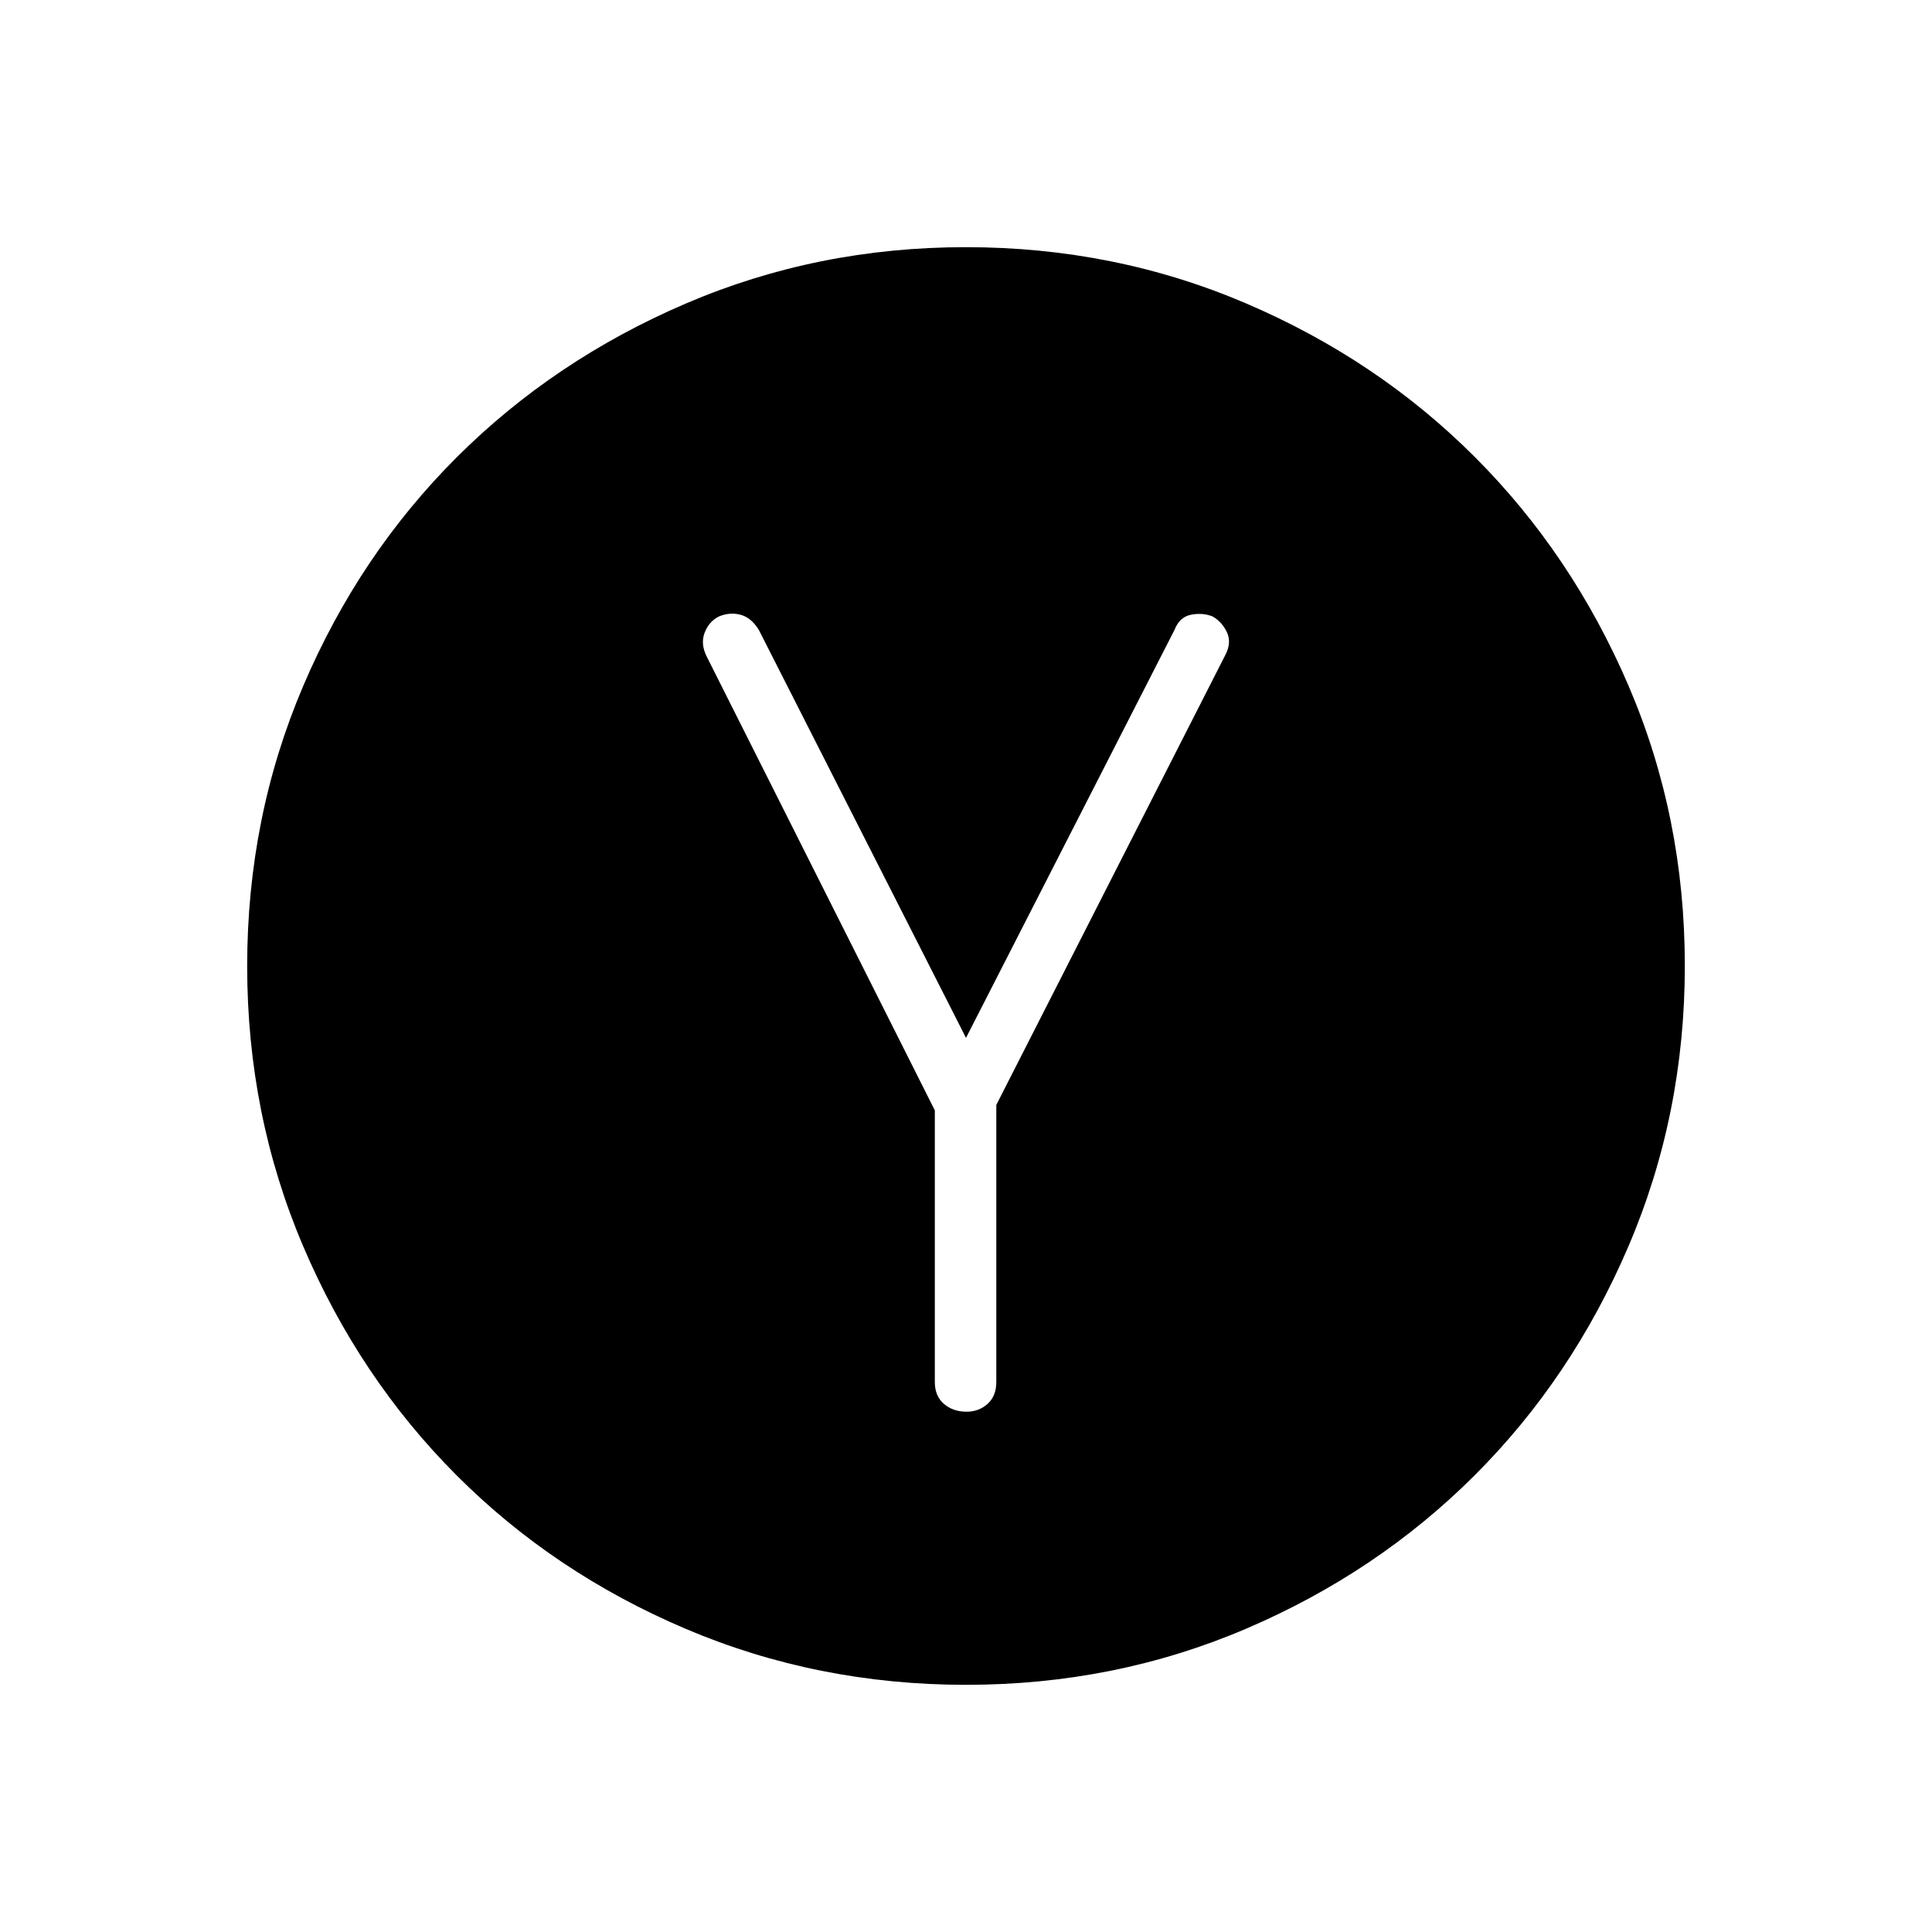 <svg xmlns="http://www.w3.org/2000/svg" height="40" viewBox="0 -960 960 960" width="40"><path d="M464.51-408.26v134.97q0 6.98 4.52 10.87 4.52 3.89 11.3 3.89 6.05 0 10.39-3.89 4.34-3.89 4.34-10.87v-137.68L609-634.81q3.05-6.09.59-11.16-2.46-5.08-7.09-7.74-4.83-1.93-10.61-.85-5.77 1.09-8.29 7.56L480-444.29 377.06-647q-3.78-6.13-9.07-7.53-5.29-1.41-10.71.82-4.95 2.44-7.14 8.08-2.19 5.64 1.15 12.12l113.22 225.25Zm15.56 285.44q-73.95 0-139.43-27.85-65.48-27.86-113.81-76.29-48.33-48.42-76.17-113.76-27.84-65.34-27.84-139.21 0-73.95 27.85-139.24 27.86-65.29 76.29-113.62 48.42-48.33 113.76-76.36t139.21-28.03q73.95 0 139.28 27.96t113.68 76.36q48.34 48.39 76.31 113.59 27.98 65.2 27.98 139.14 0 74.01-28.05 139.49-28.04 65.48-76.47 113.81t-113.57 76.17q-65.15 27.84-139.02 27.84Z"/></svg>
